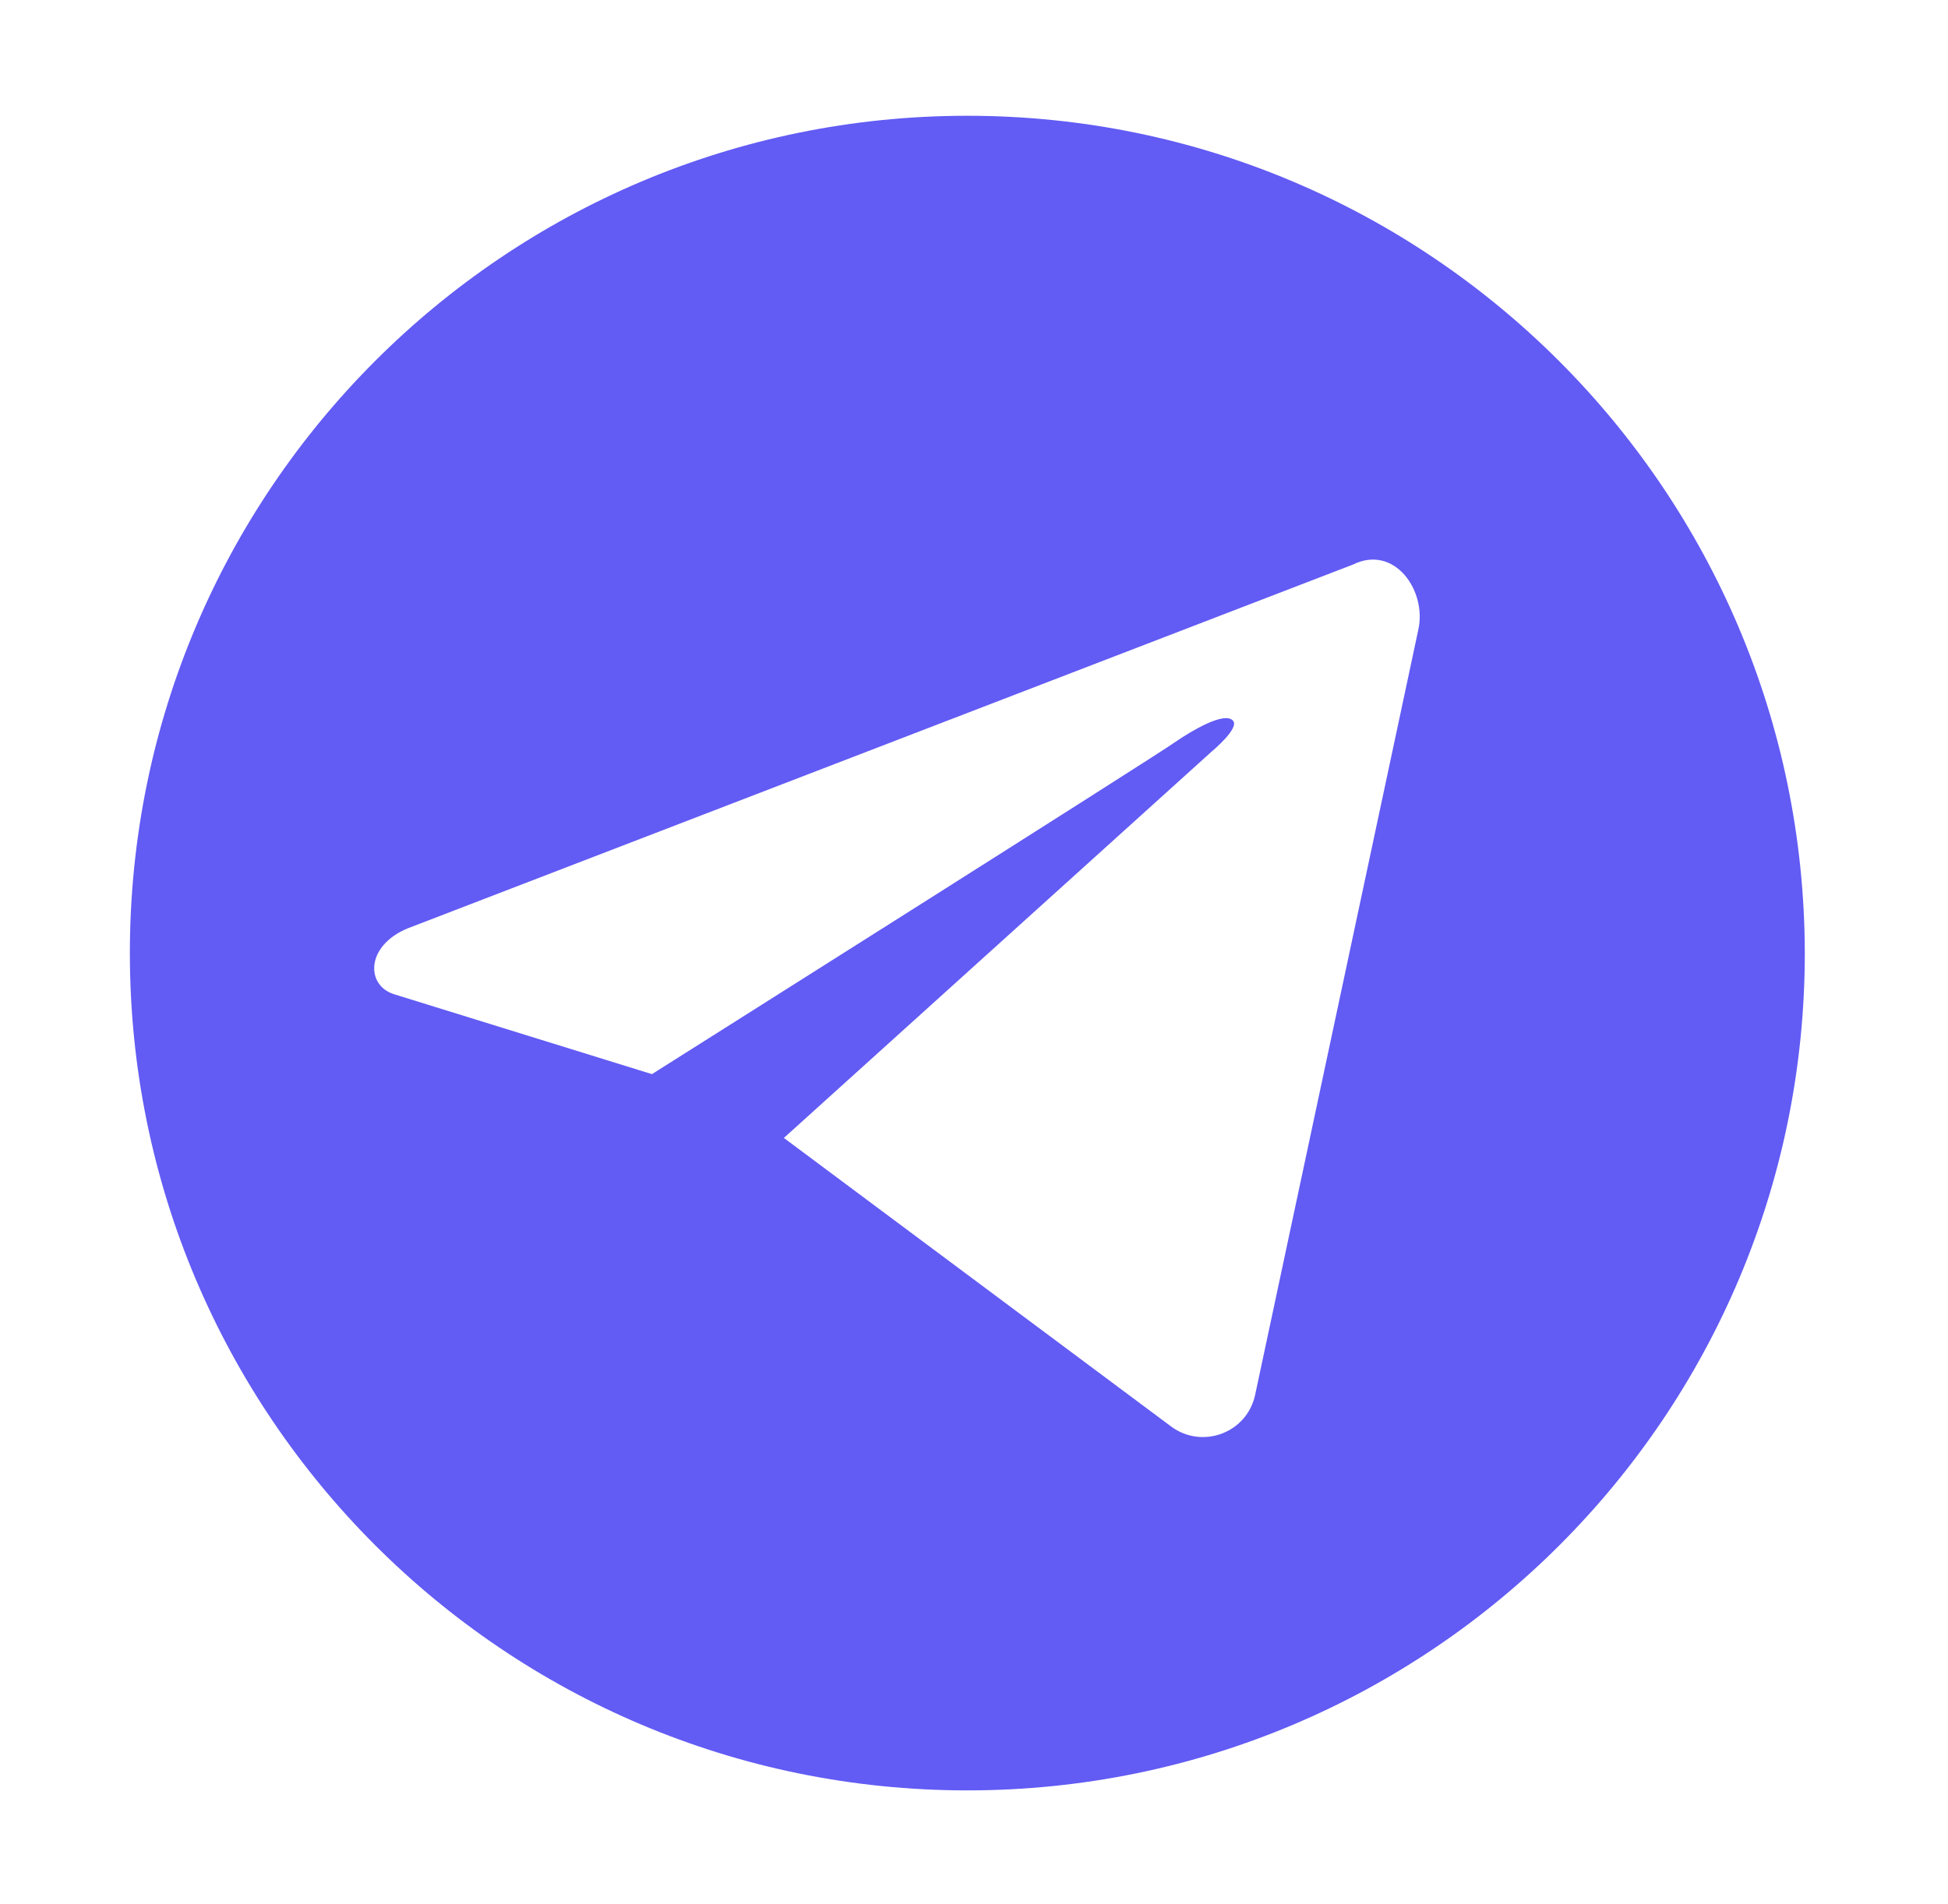 <svg width="45" height="44" viewBox="0 0 45 44" fill="none" xmlns="http://www.w3.org/2000/svg">
<g filter="url(#filter0_d_4417_1018)">
<path d="M22.346 1.385C11.659 1.385 3 10.044 3 20.731C3 31.417 11.659 40.077 22.346 40.077C33.032 40.077 41.692 31.417 41.692 20.731C41.675 10.044 33.016 1.385 22.346 1.385ZM32.764 13.26L28.996 30.931C28.811 31.819 27.773 32.204 27.052 31.668L18.108 25.002L27.991 16.074C27.991 16.074 28.66 15.521 28.476 15.354C28.275 15.153 27.538 15.588 27.17 15.84C26.785 16.124 15.06 23.528 15.06 23.528L9.114 21.685C8.444 21.485 8.444 20.563 9.415 20.161L31.257 11.753C32.212 11.284 32.965 12.356 32.764 13.26Z" fill="#514AF3" fill-opacity="0.9"/>
</g>
<defs>
<filter id="filter0_d_4417_1018" x="0.421" y="0.095" width="43.85" height="43.85" filterUnits="userSpaceOnUse" color-interpolation-filters="sRGB">
<feFlood flood-opacity="0" result="BackgroundImageFix"/>
<feColorMatrix in="SourceAlpha" type="matrix" values="0 0 0 0 0 0 0 0 0 0 0 0 0 0 0 0 0 0 127 0" result="hardAlpha"/>
<feOffset dy="1.29"/>
<feGaussianBlur stdDeviation="1.29"/>
<feComposite in2="hardAlpha" operator="out"/>
<feColorMatrix type="matrix" values="0 0 0 0 0 0 0 0 0 0 0 0 0 0 0 0 0 0 0.05 0"/>
<feBlend mode="normal" in2="BackgroundImageFix" result="effect1_dropShadow_4417_1018"/>
<feBlend mode="normal" in="SourceGraphic" in2="effect1_dropShadow_4417_1018" result="shape"/>
</filter>
</defs>
</svg>
